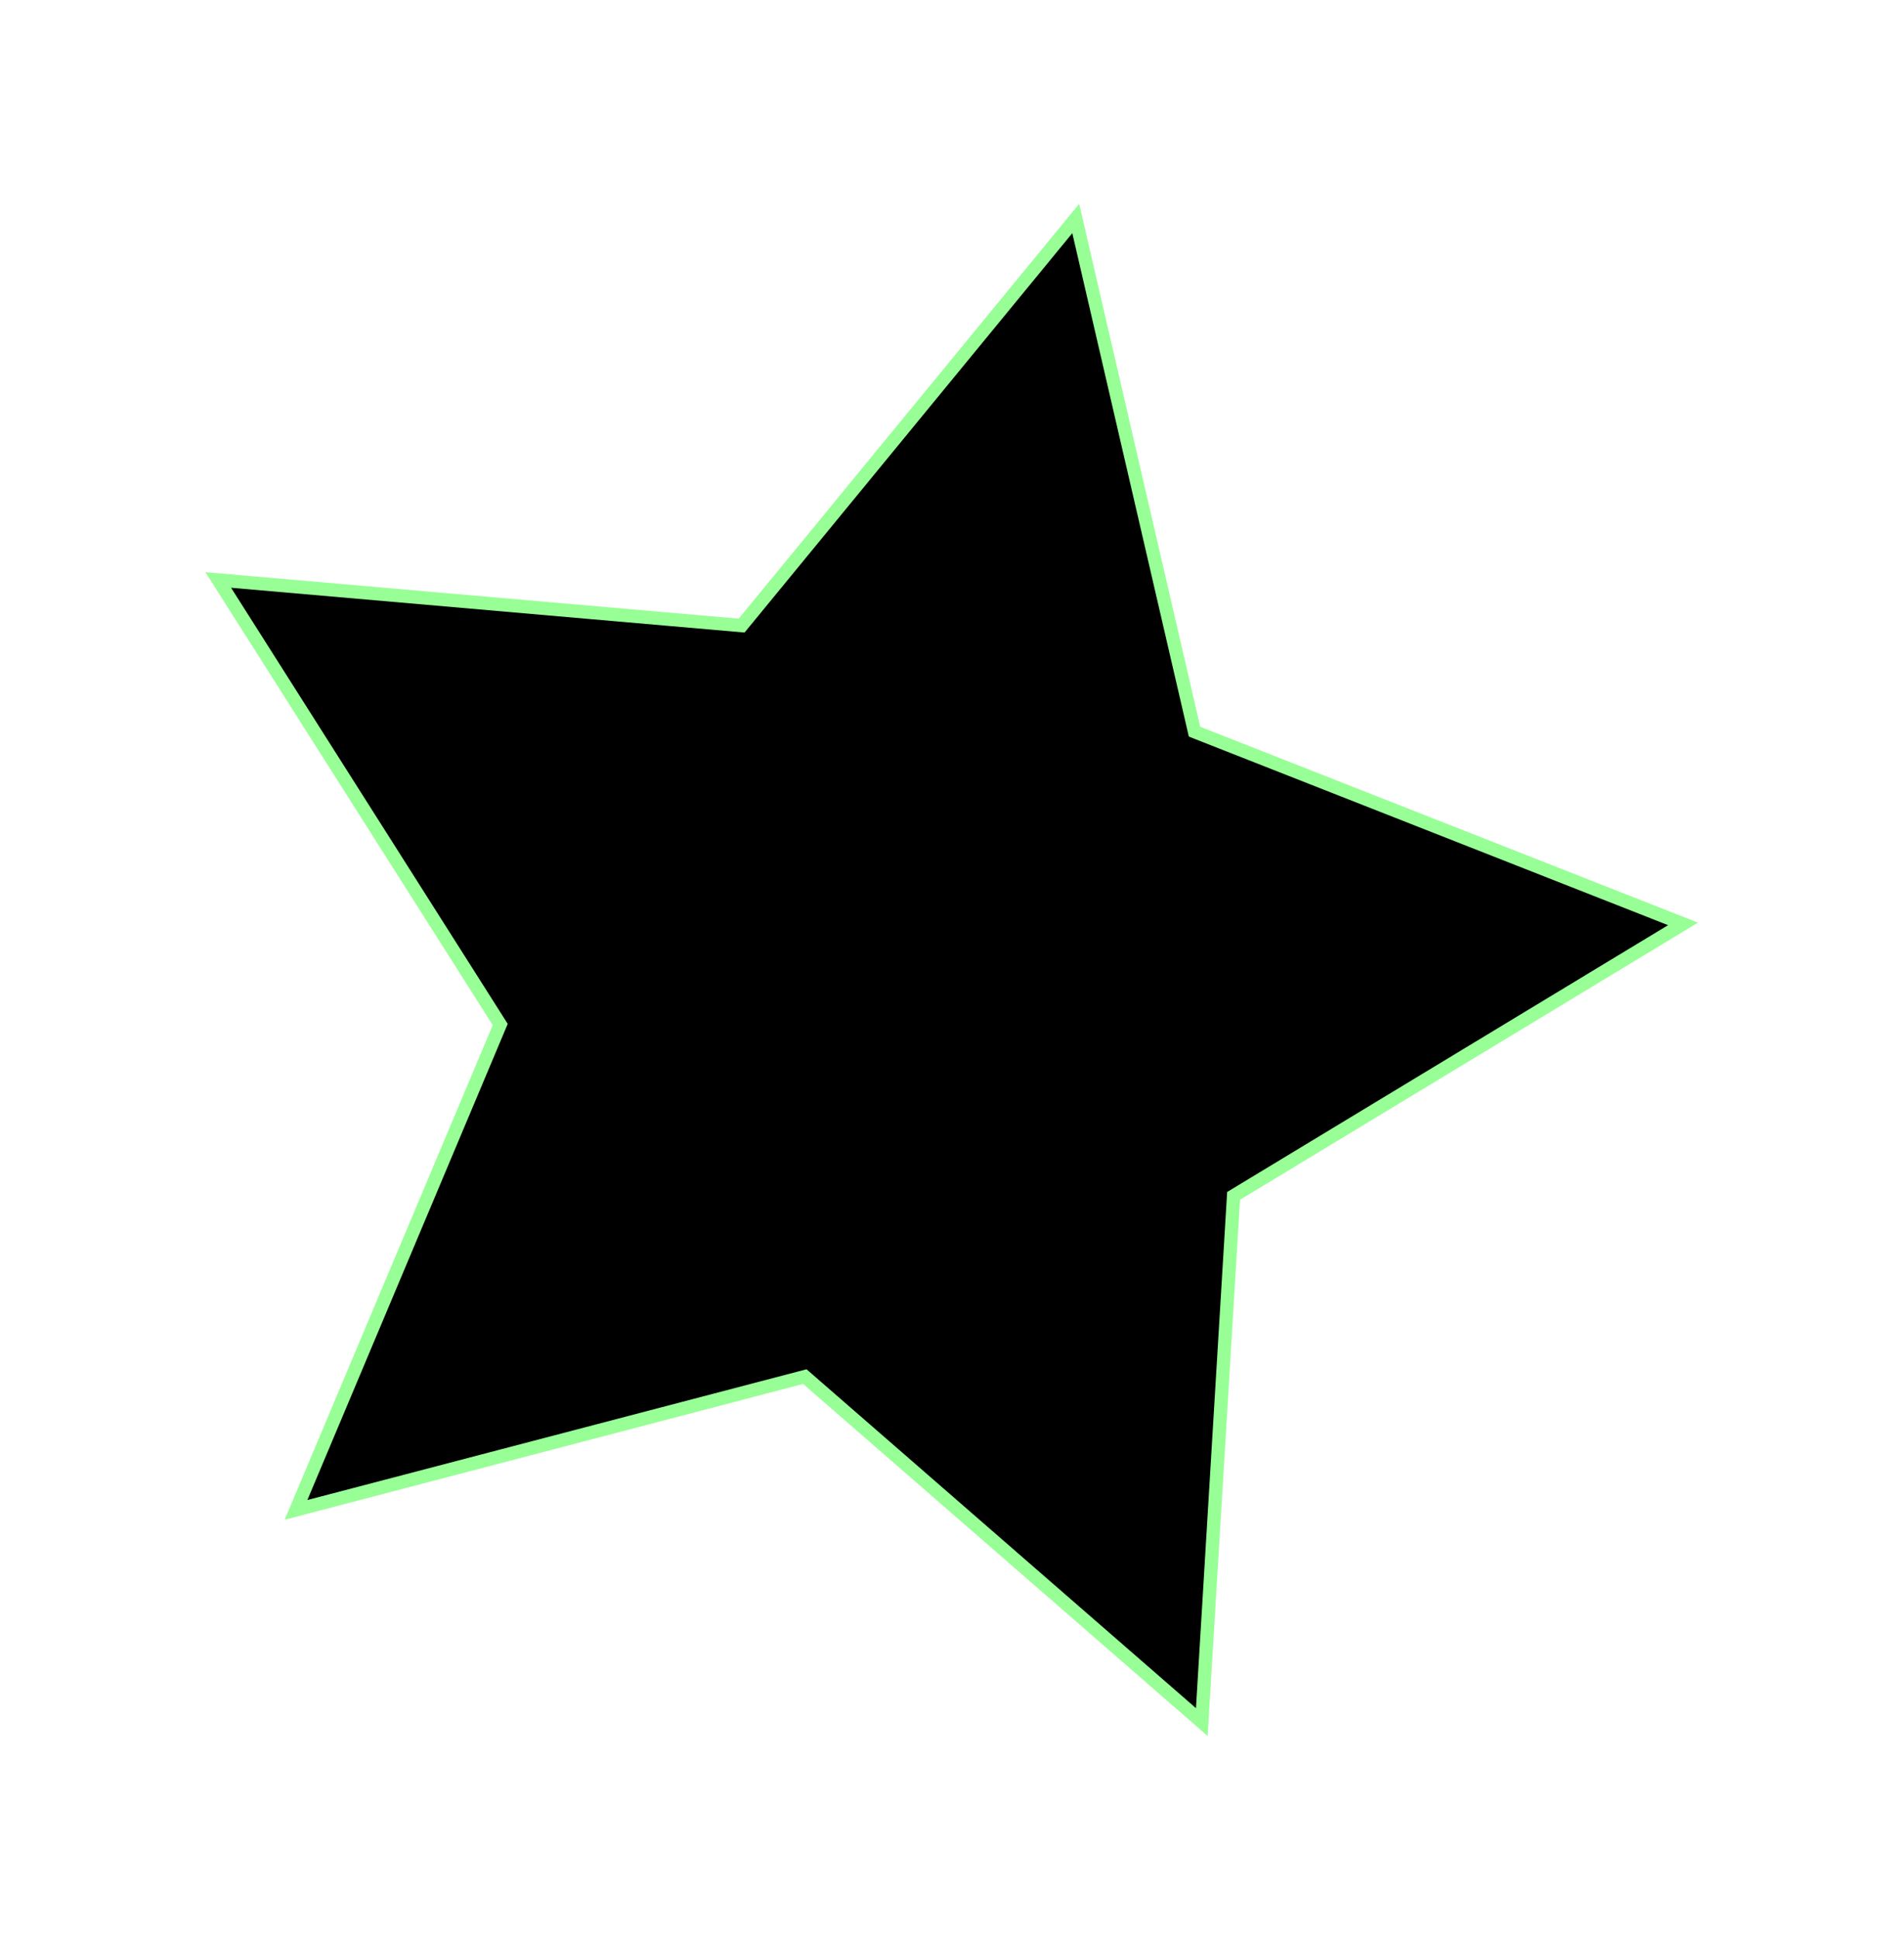 <svg width="286" height="291" fill="none" xmlns="http://www.w3.org/2000/svg"><g filter="url(#filter0_d_83_409)"><path d="M111.401 89.948l-78.618-6.854 42.358 66.758-30.678 72.892 76.431-20.016 59.627 51.874 4.775-79.015 67.512-40.844-73.378-28.865-17.843-77.067-50.186 61.137z" fill="#000"/><path d="M111.401 89.948l-78.618-6.854 42.358 66.758-30.678 72.892 76.431-20.016 59.627 51.874 4.775-79.015 67.512-40.844-73.378-28.865-17.843-77.067-50.186 61.137z" stroke="#97FF95" stroke-width="2" stroke-miterlimit="10"/></g><defs><filter id="filter0_d_83_409" x=".855" y=".606" width="284.2" height="290.083" filterUnits="userSpaceOnUse" color-interpolation-filters="sRGB"><feFlood flood-opacity="0" result="BackgroundImageFix"/><feColorMatrix in="SourceAlpha" values="0 0 0 0 0 0 0 0 0 0 0 0 0 0 0 0 0 0 127 0" result="hardAlpha"/><feOffset dy="4"/><feGaussianBlur stdDeviation="15"/><feComposite in2="hardAlpha" operator="out"/><feColorMatrix values="0 0 0 0 0.233 0 0 0 0 0.708 0 0 0 0 0.594 0 0 0 1 0"/><feBlend in2="BackgroundImageFix" result="effect1_dropShadow_83_409"/><feBlend in="SourceGraphic" in2="effect1_dropShadow_83_409" result="shape"/></filter></defs></svg>